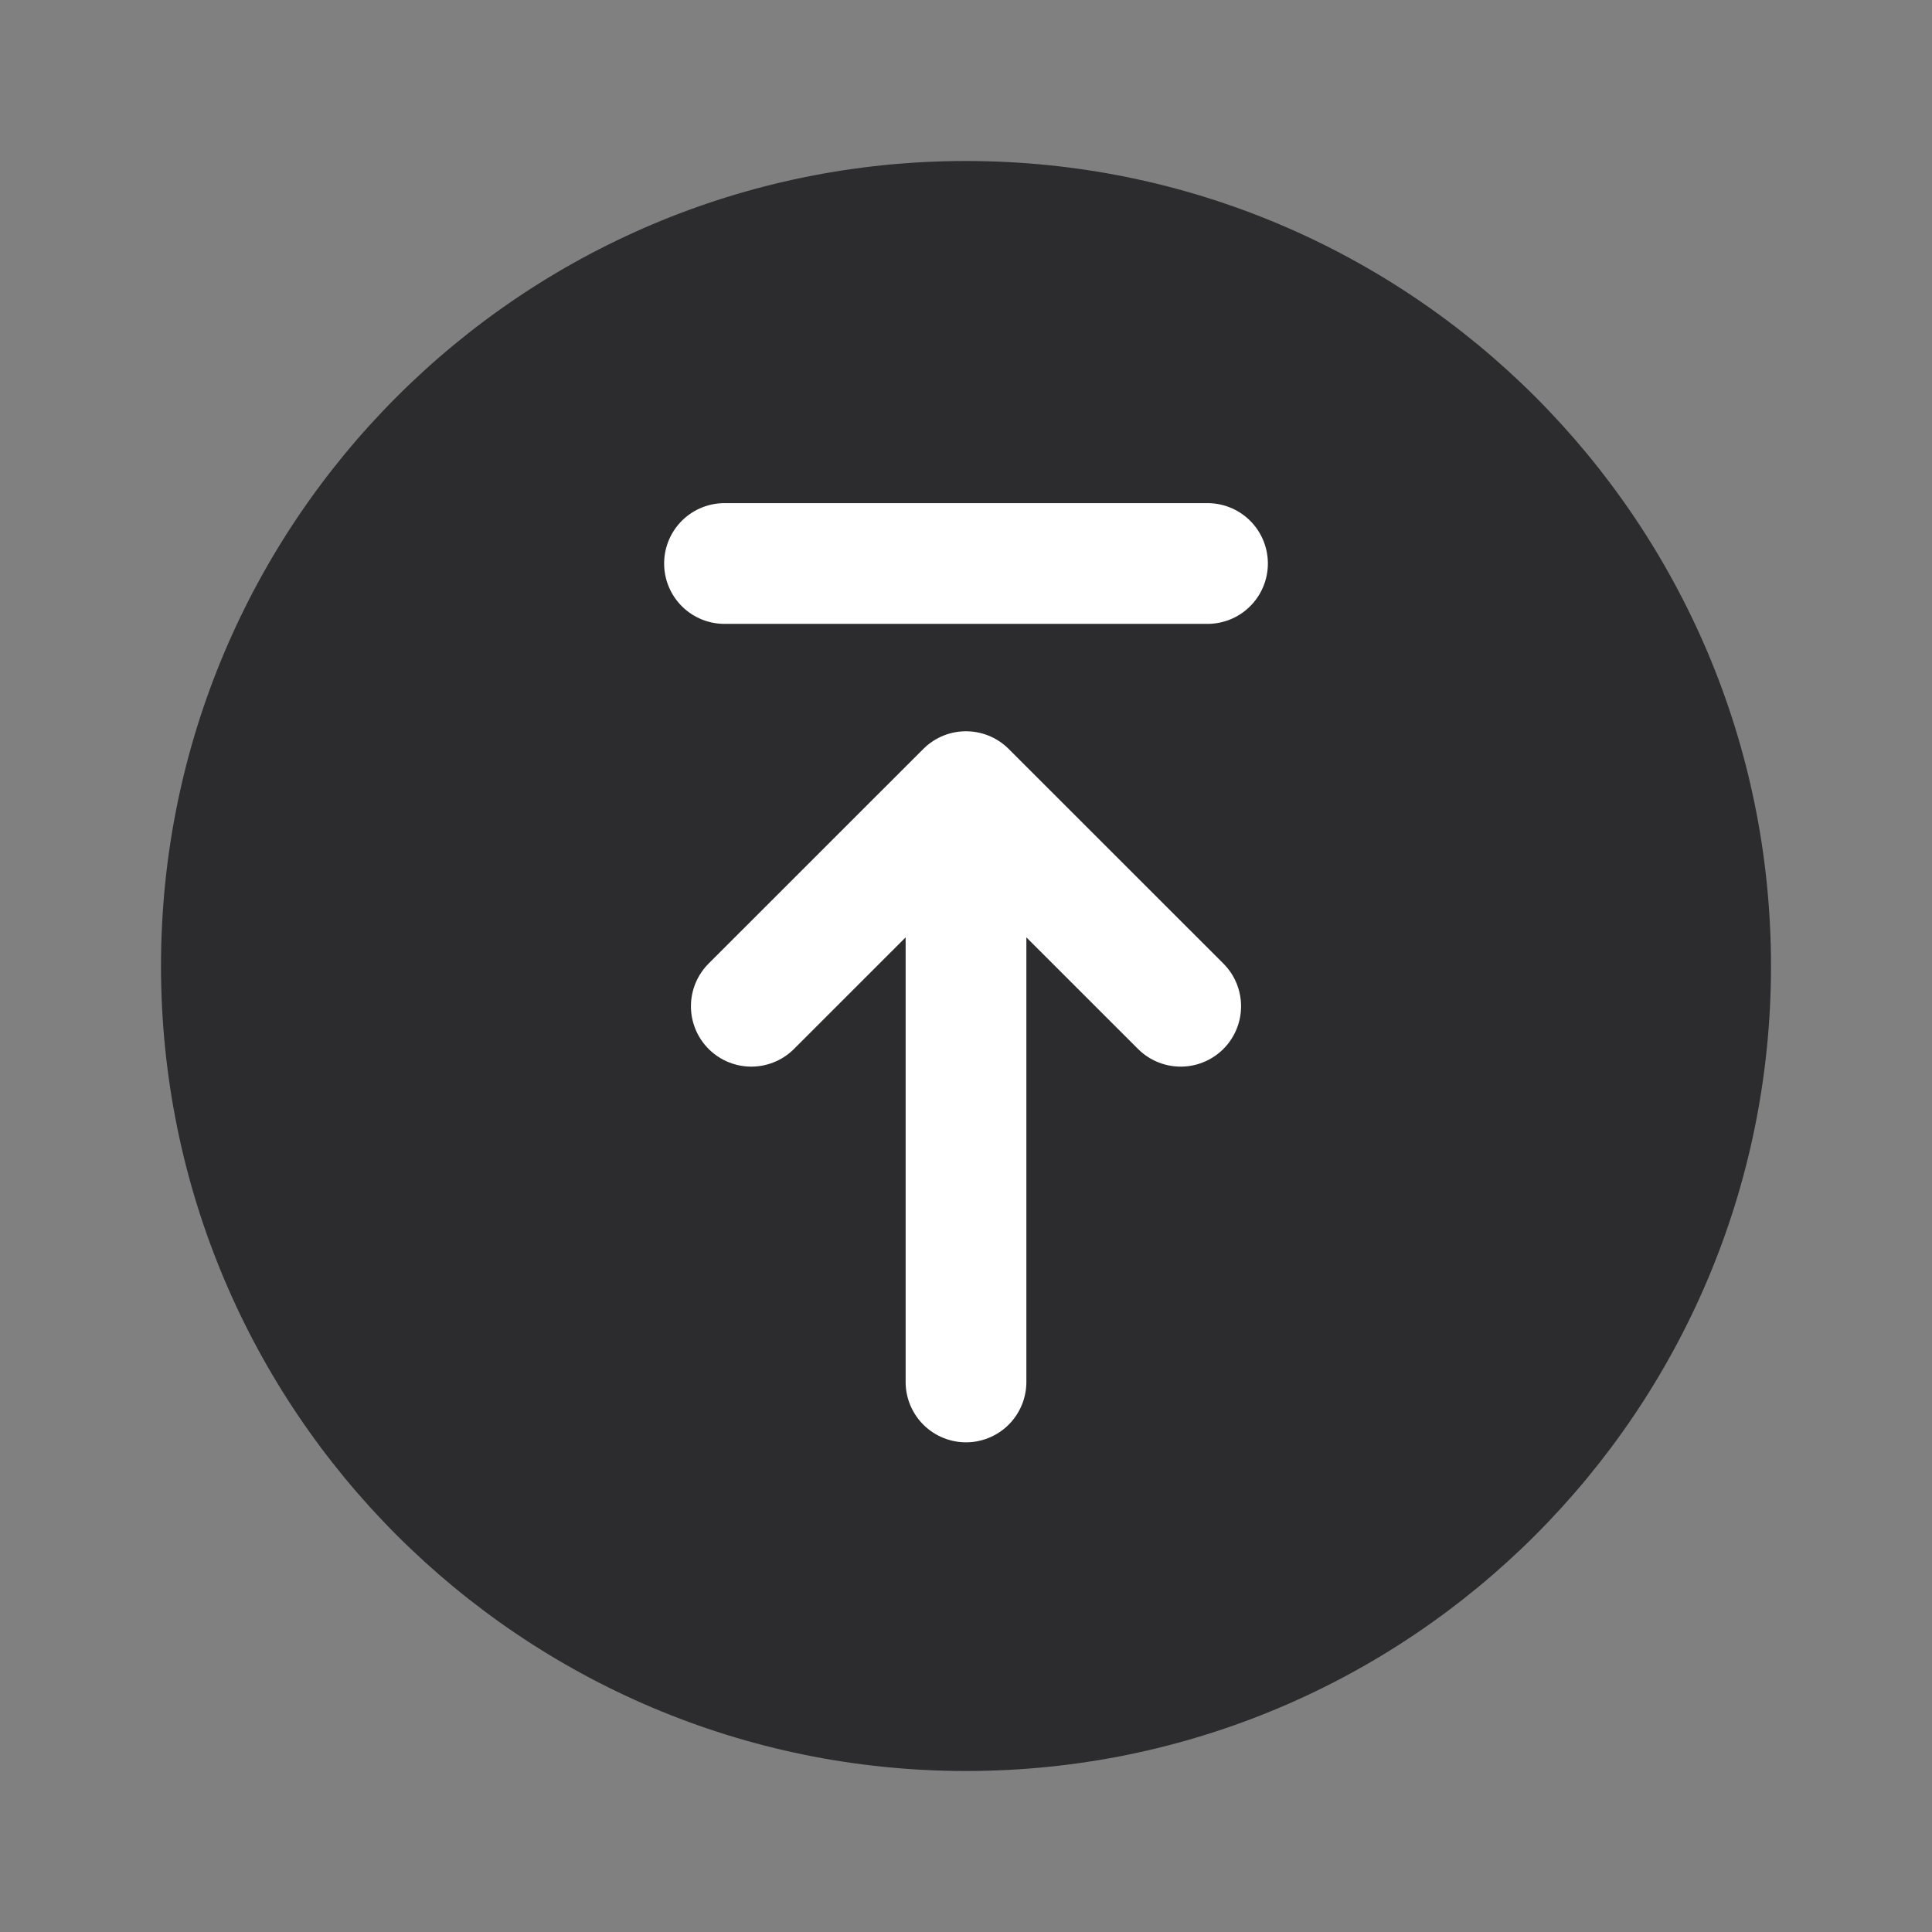 <svg width="24" height="24" viewBox="0 0 24 24" xmlns="http://www.w3.org/2000/svg">
    <rect x="0" y="0" width="24" height="24" fill="#808080" stroke="none"/>
    <g fill="none" fill-rule="evenodd">
        <path d="M12 2c5.523 0 10 4.477 10 10s-4.477 10-10 10S2 17.523 2 12 6.477 2 12 2z" fill="#2C2C2E"/>
        <g stroke="#FFF" stroke-linecap="round" stroke-linejoin="round" stroke-width="1.5">
            <path d="M12 17.167V9.834M9 7h6M9.333 12.5 12 9.834M14.667 12.5 12 9.834"/>
        </g>
    </g>
</svg>
